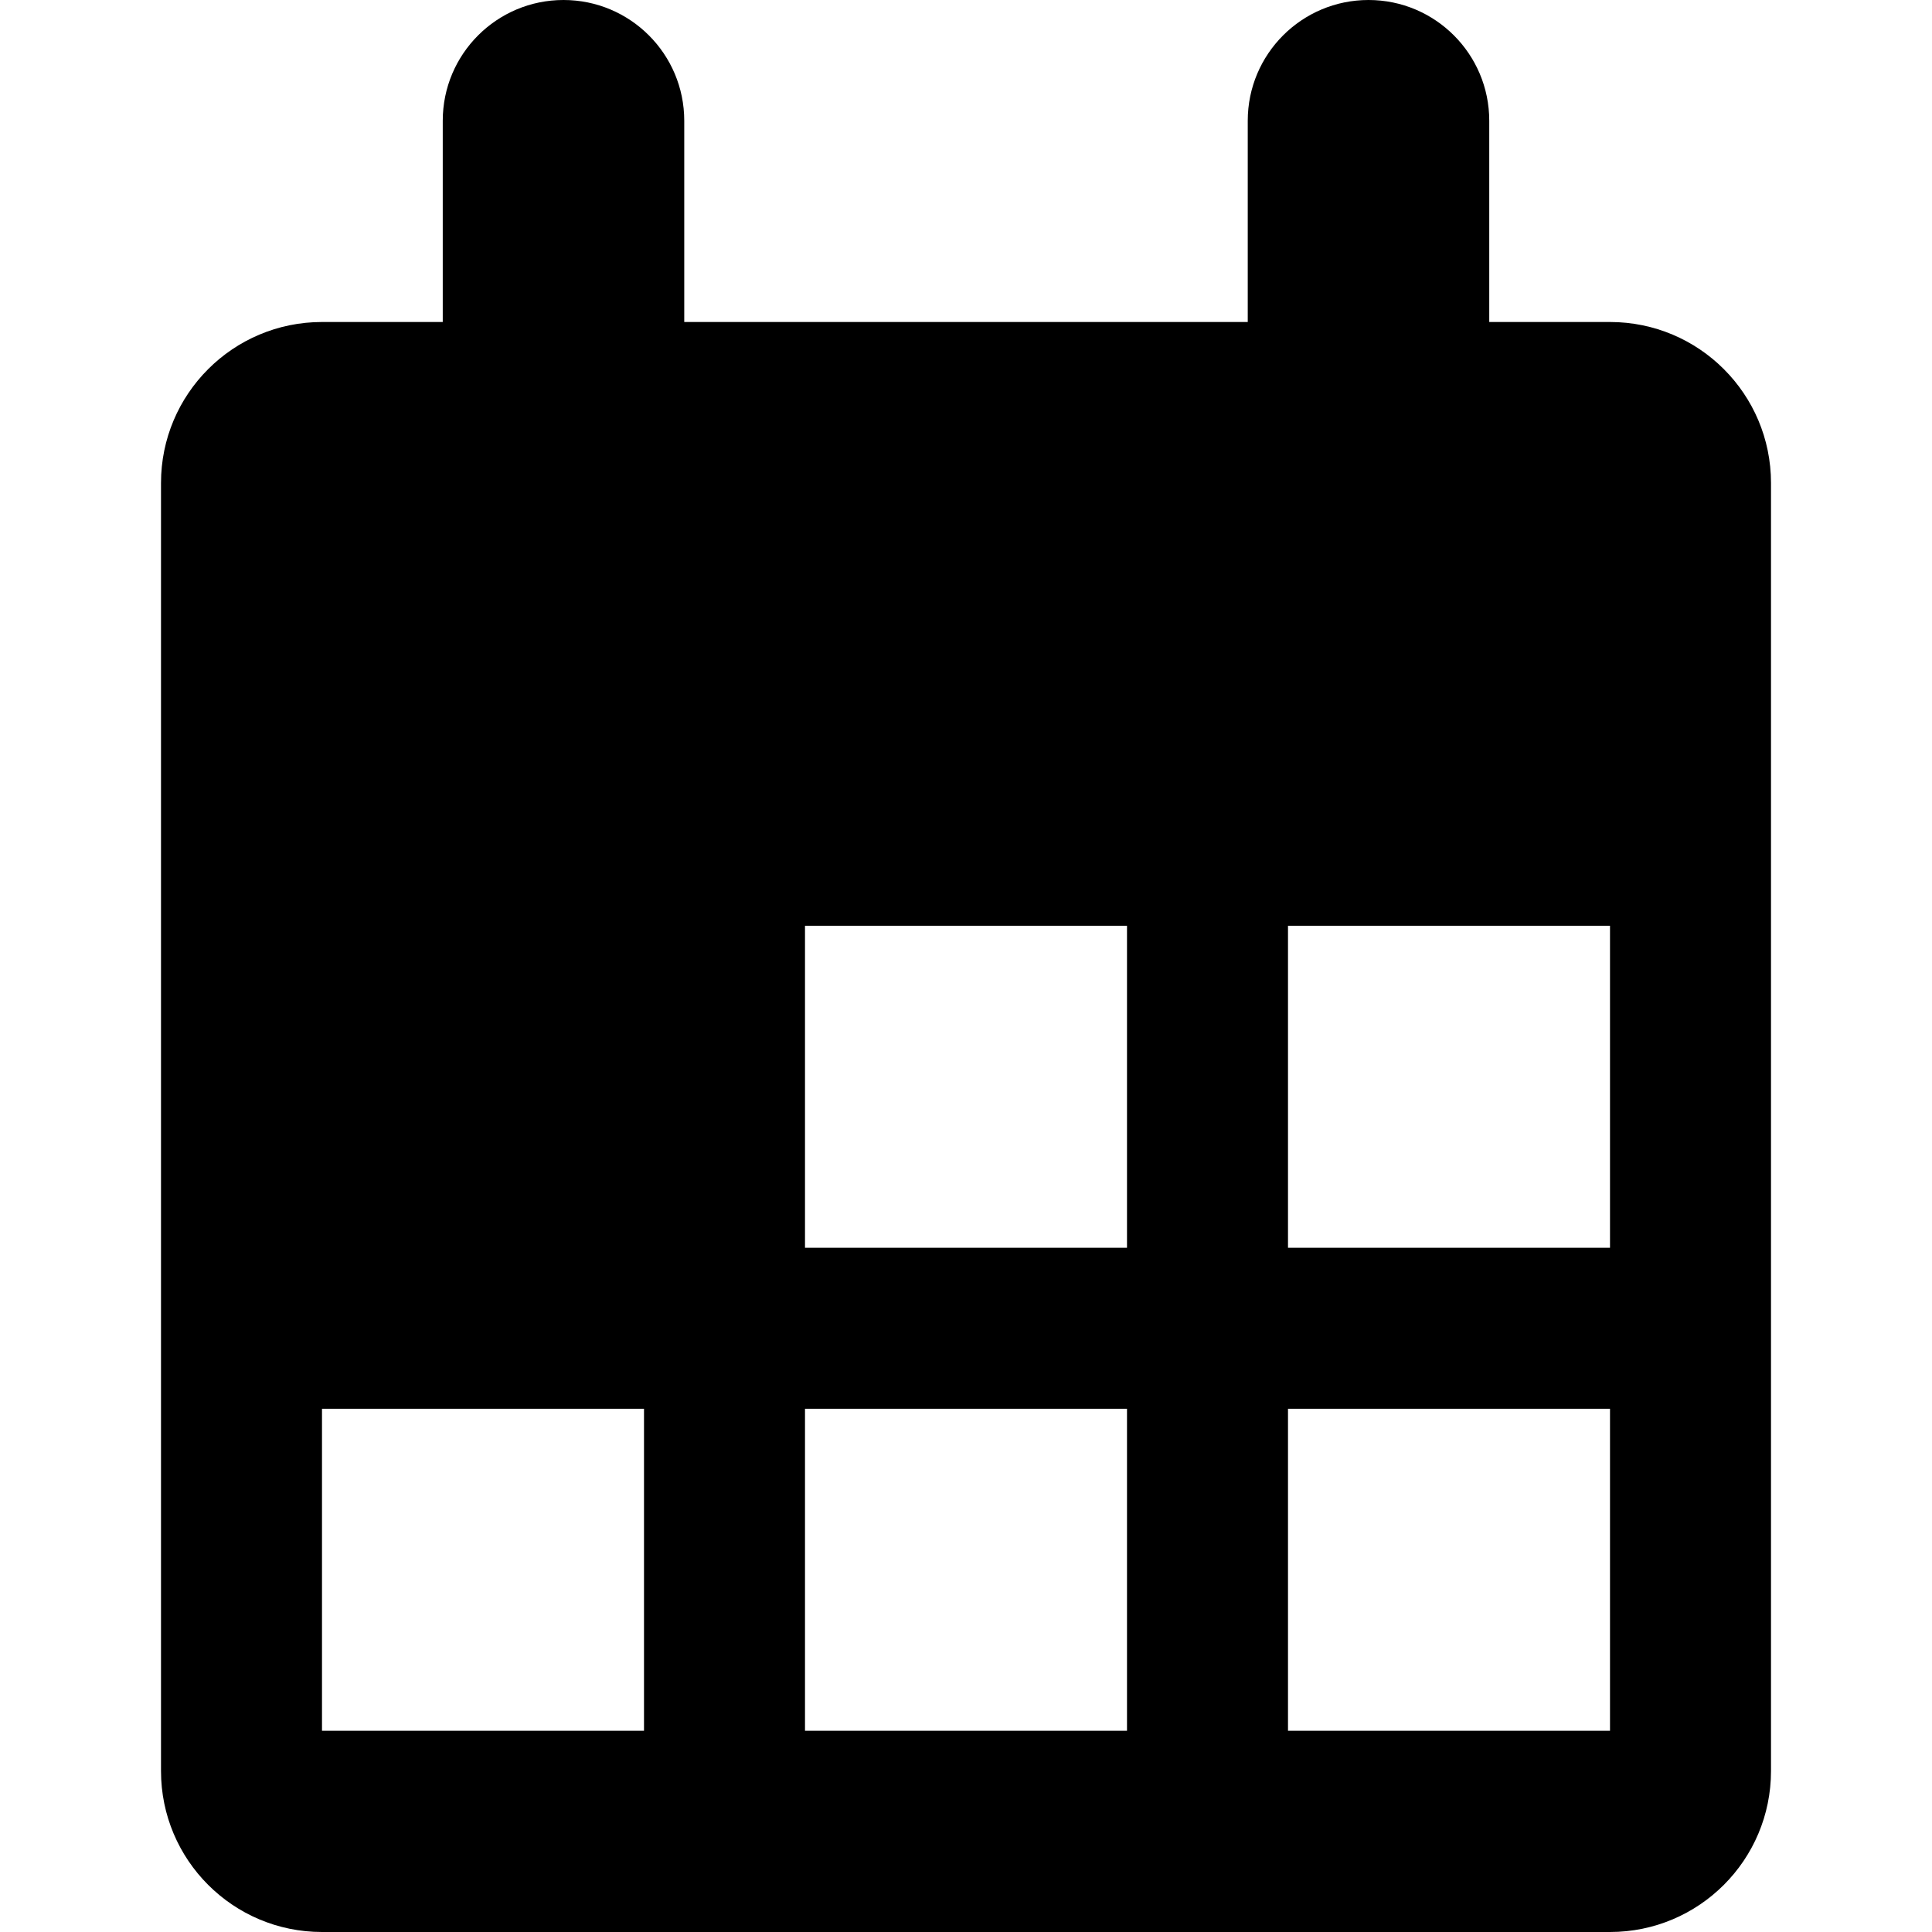 <svg viewBox="0 0 1920 1920" version="1.1" xmlns="http://www.w3.org/2000/svg">
    <path d="M1280 1240h320V920h-320v320zm0 480h320v-320h-320v320zm-480-480h320V920H800v320zm0 480h320v-320H800v320zm-480 0h320v-320H320v320zM1600 320h-120V120c0-66.32-53.76-120-120-120-66.24 0-120 53.68-120 120v200H680V120C680 53.68 626.24 0 560 0c-66.24 0-120 53.68-120 120v200H320c-88.4 0-160 71.6-160 160v1280c0 88.4 71.6 160 160 160h1280c88.4 0 160-71.6 160-160V480c0-88.4-71.6-160-160-160z" stroke="none" stroke-width="1" fill-rule="evenodd"/>
</svg>
